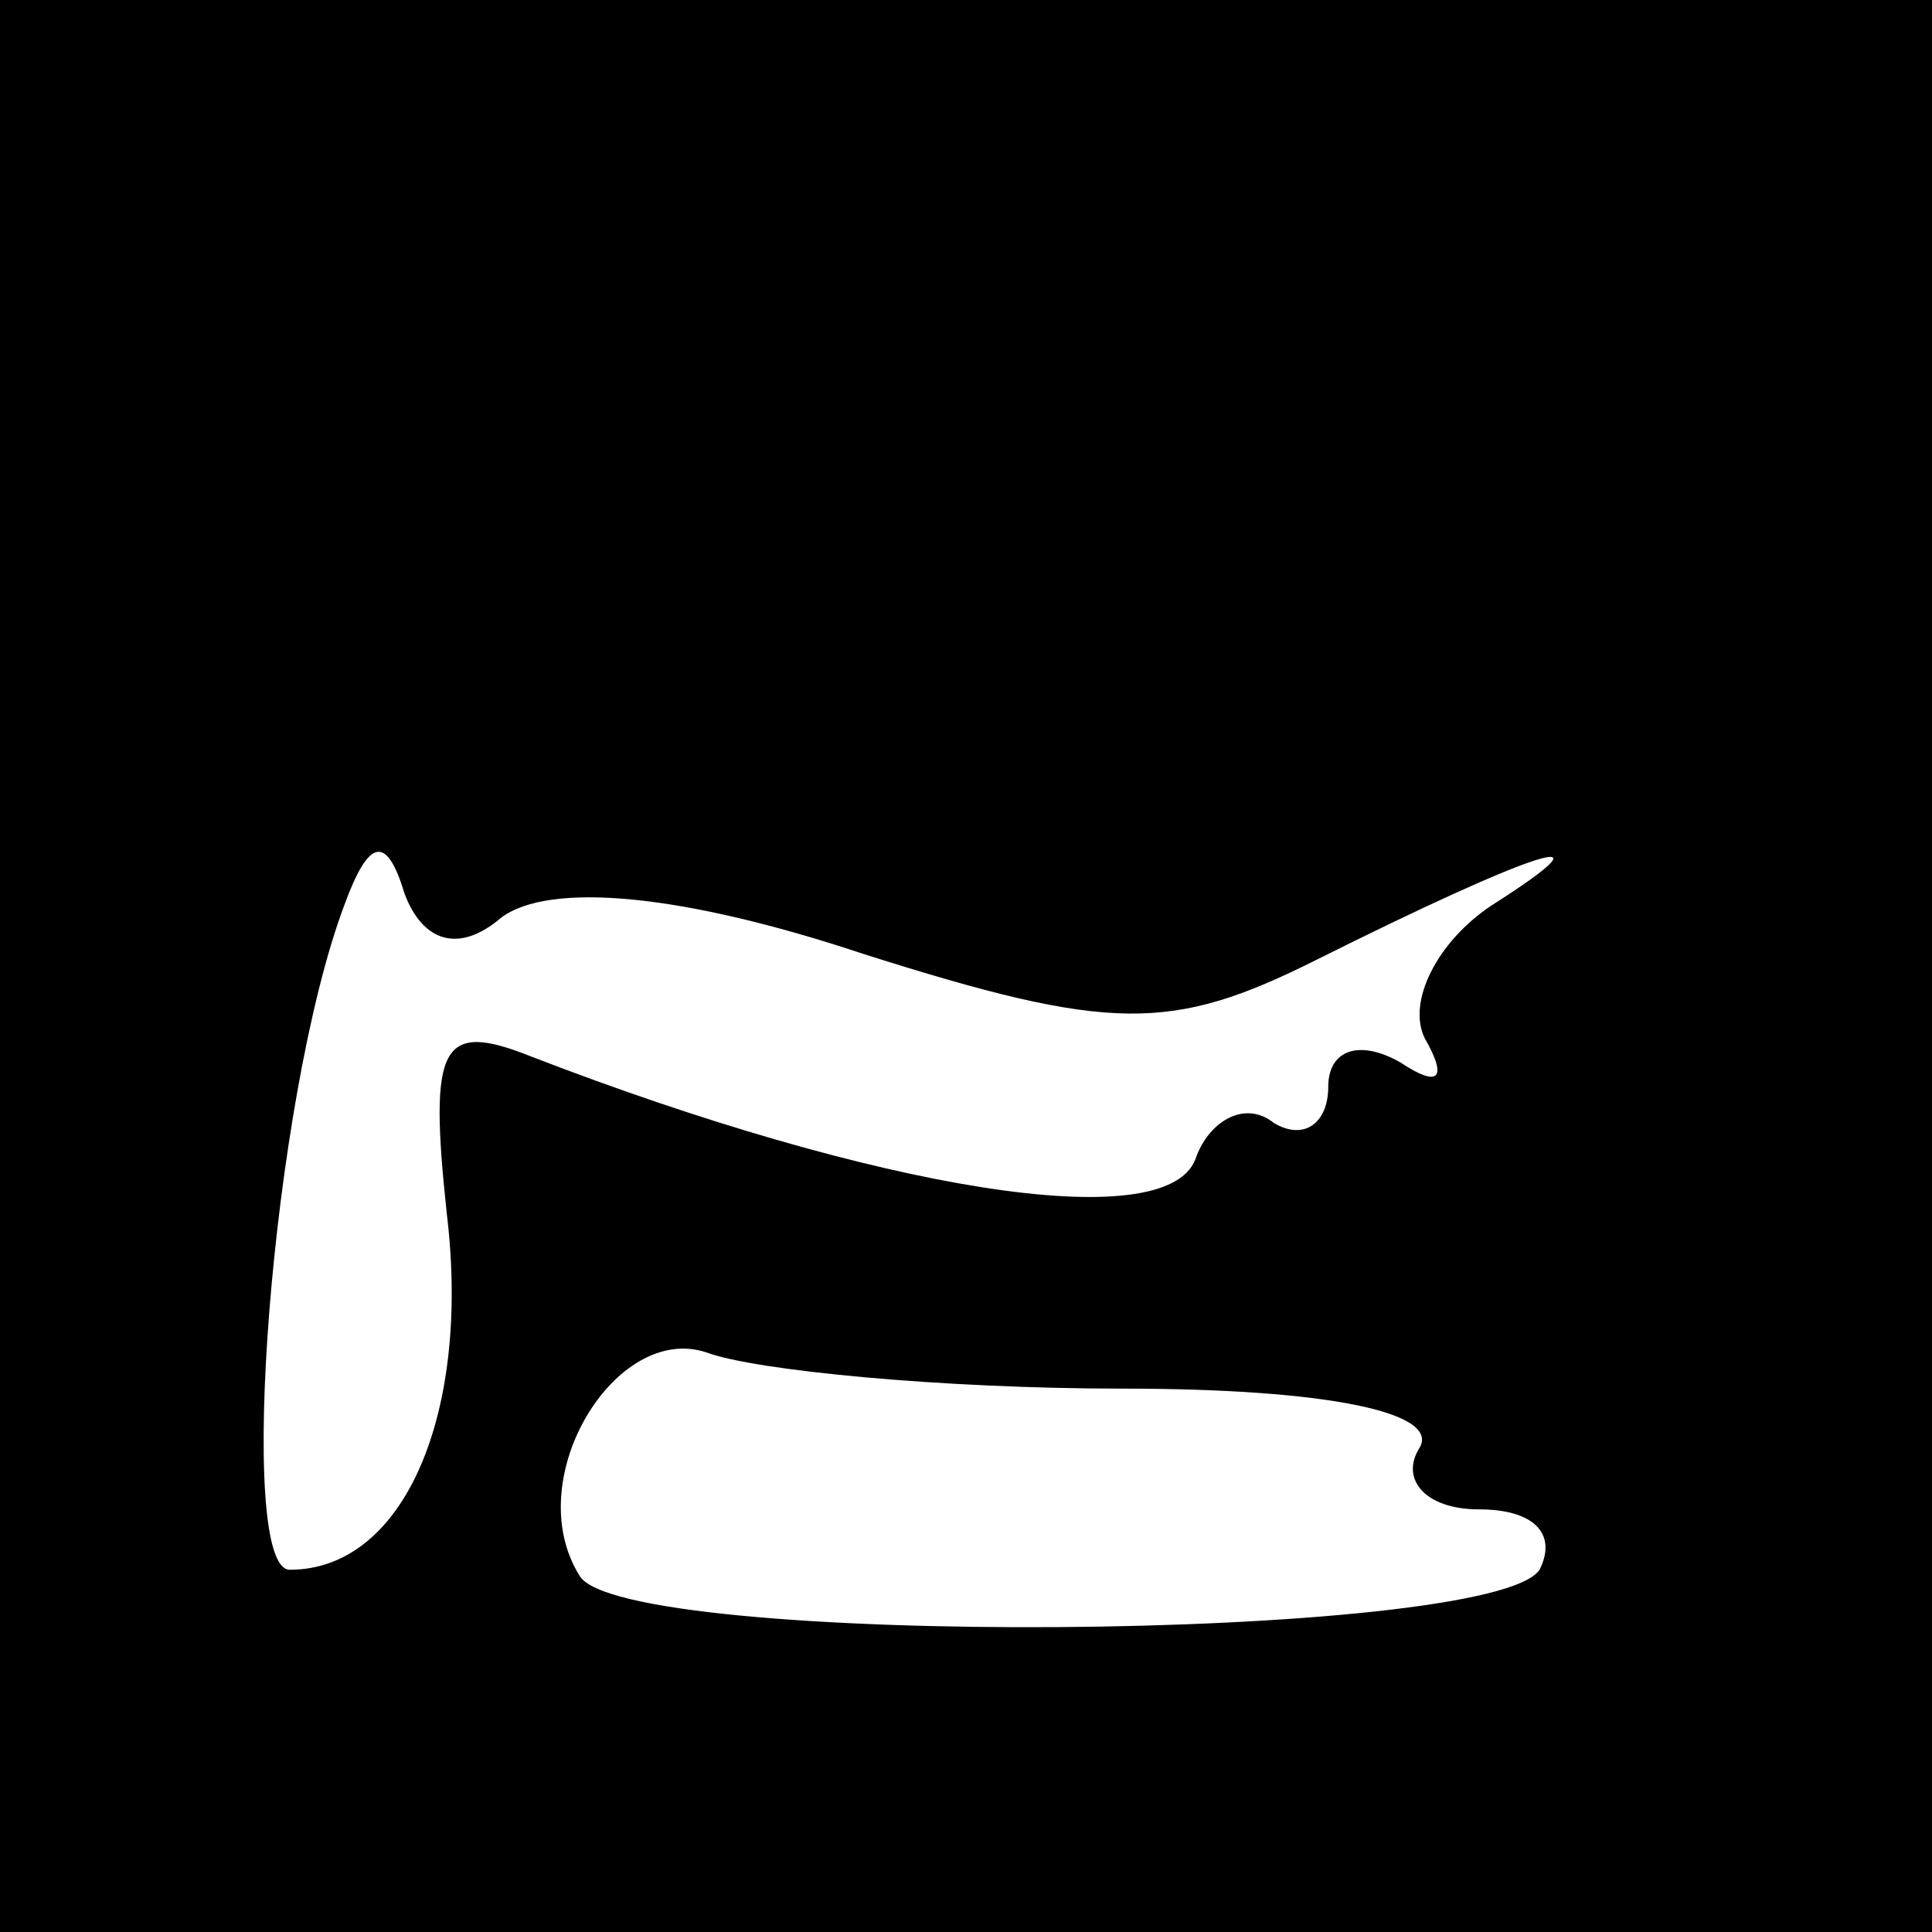<?xml version="1.0" standalone="no"?>
<!DOCTYPE svg PUBLIC "-//W3C//DTD SVG 20010904//EN"
 "http://www.w3.org/TR/2001/REC-SVG-20010904/DTD/svg10.dtd">
<svg version="1.0" xmlns="http://www.w3.org/2000/svg"
 width="32pt" height="32pt" viewBox="0 0 32 32"
 preserveAspectRatio="xMidYMid meet">
<rect x="0" y="0" width="32" height="32" fill="#808080" stroke="none"/>
<g transform="translate(0,32) scale(0.1,-0.1)"
fill="#000000" stroke="none">
<path fill="#000000" stroke="none" d="M0 160 l0 -160 160 0 160 0 0 160 0
160 -160 0 -160 0 0 -160z"/>
<path fill="#ffffff" stroke="none" d="M83 168 c8 6 30 4 60 -6 41 -13 51 -13
75 -1 36 18 51 23 29 9 -9 -6 -14 -16 -11 -22 4 -7 2 -8 -4 -4 -7 4 -12 2 -12
-4 0 -6 -4 -9 -9 -6 -5 4 -11 0 -13 -6 -5 -13 -53 -5 -110 17 -15 6 -17 2 -14
-26 4 -33 -7 -59 -26 -59 -9 0 -3 78 9 110 4 11 7 12 10 2 3 -8 9 -10 16 -4z"/>
<path fill="#ffffff" stroke="none" d="M186 90 c34 0 53 -4 49 -10 -3 -5 1
-10 10 -10 9 0 13 -4 10 -10 -8 -12 -152 -13 -159 -1 -10 16 6 42 21 37 8 -3
39 -6 69 -6z"/>
</g>
</svg>
